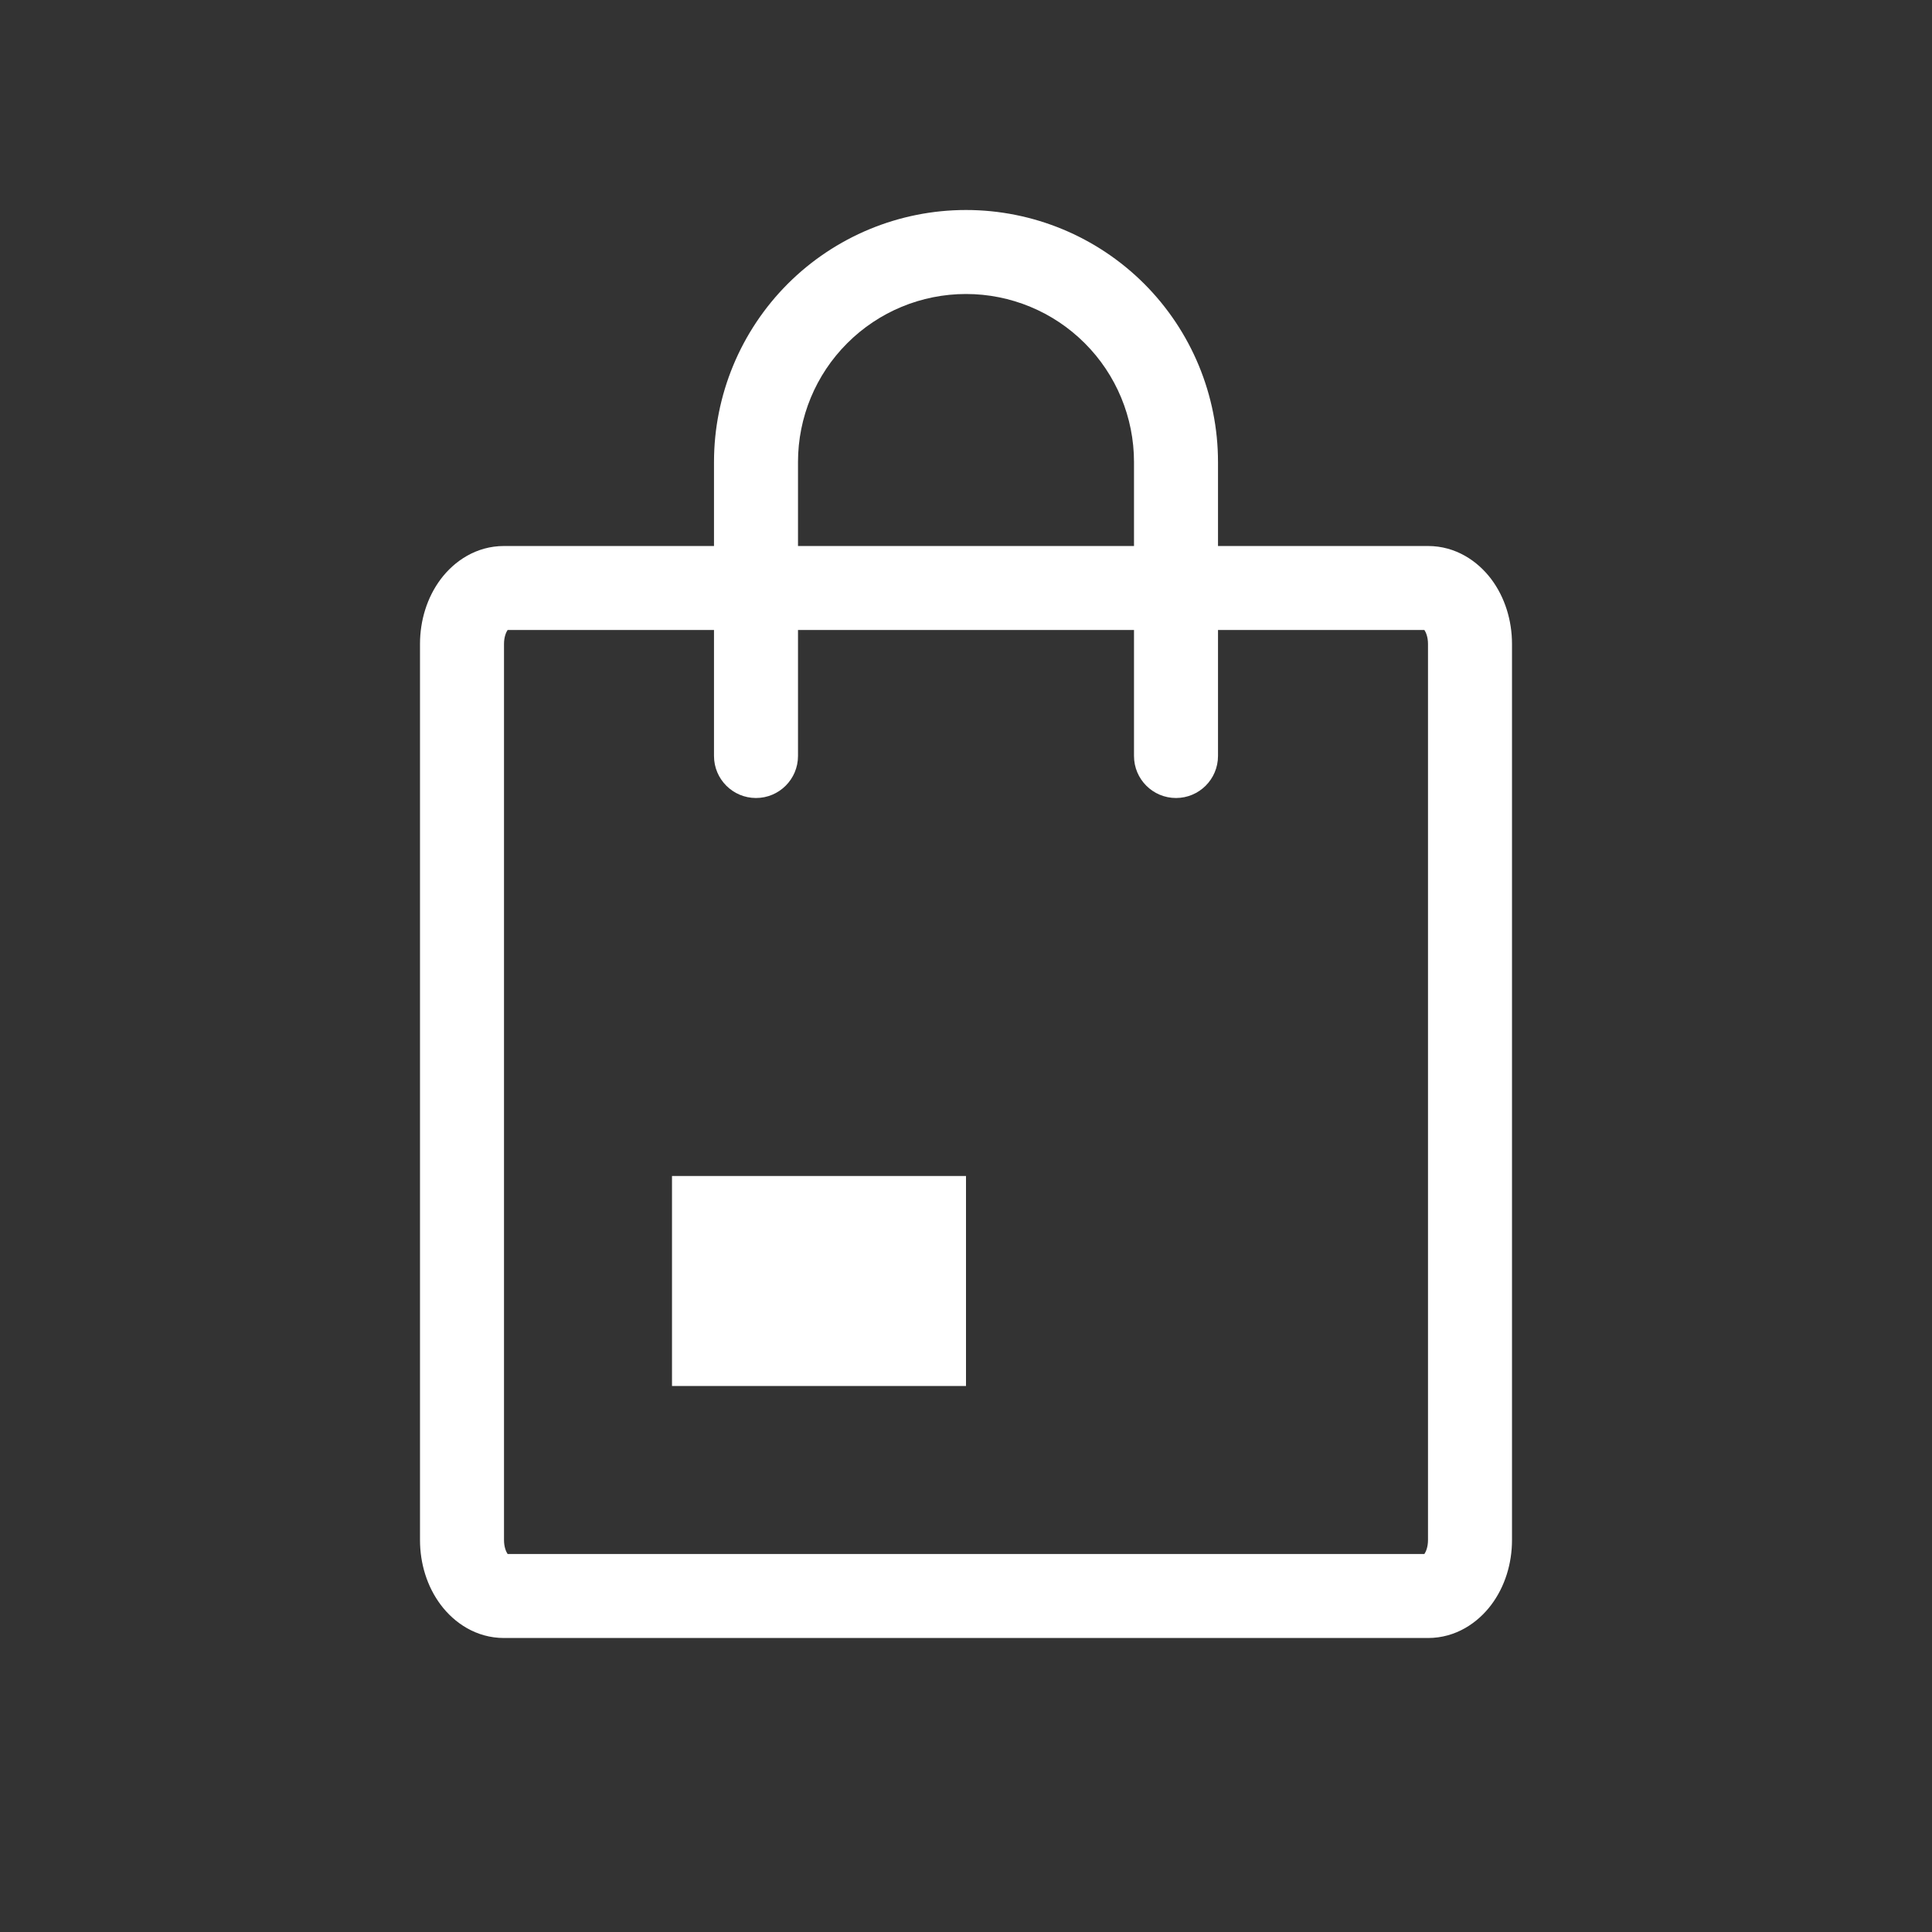 <svg width="46" height="46" viewBox="0 0 46 46" fill="none" xmlns="http://www.w3.org/2000/svg">
<rect x="0" y="0" width="46" height="46" fill="#333333" stroke="none"/>
<path fill-rule="evenodd" clip-rule="evenodd" d="M12.086 15C12.048 15.056 12 15.17 12 15.333V36.667C12 36.83 12.048 36.944 12.086 37H33.914C33.952 36.944 34 36.83 34 36.667V15.333C34 15.17 33.952 15.056 33.914 15H12.086ZM10.493 13.79C10.816 13.36 11.338 13 12 13H34C34.661 13 35.184 13.36 35.507 13.79C35.83 14.221 36 14.77 36 15.333V36.667C36 37.23 35.83 37.779 35.507 38.209C35.184 38.64 34.661 39 34 39H12C11.338 39 10.816 38.64 10.493 38.209C10.17 37.779 10 37.23 10 36.667V15.333C10 14.77 10.17 14.221 10.493 13.79Z" fill="white"/>
<path fill-rule="evenodd" clip-rule="evenodd" d="M23 7C21.939 7 20.922 7.421 20.172 8.172C19.421 8.922 19 9.939 19 11V18C19 18.552 18.552 19 18 19C17.448 19 17 18.552 17 18V11C17 9.409 17.632 7.883 18.757 6.757C19.883 5.632 21.409 5 23 5C24.591 5 26.117 5.632 27.243 6.757C28.368 7.883 29 9.409 29 11V18C29 18.552 28.552 19 28 19C27.448 19 27 18.552 27 18V11C27 9.939 26.579 8.922 25.828 8.172C25.078 7.421 24.061 7 23 7Z" fill="white"/>
<rect x="16" y="28" width="7" height="5" fill="white"/>
</svg>
